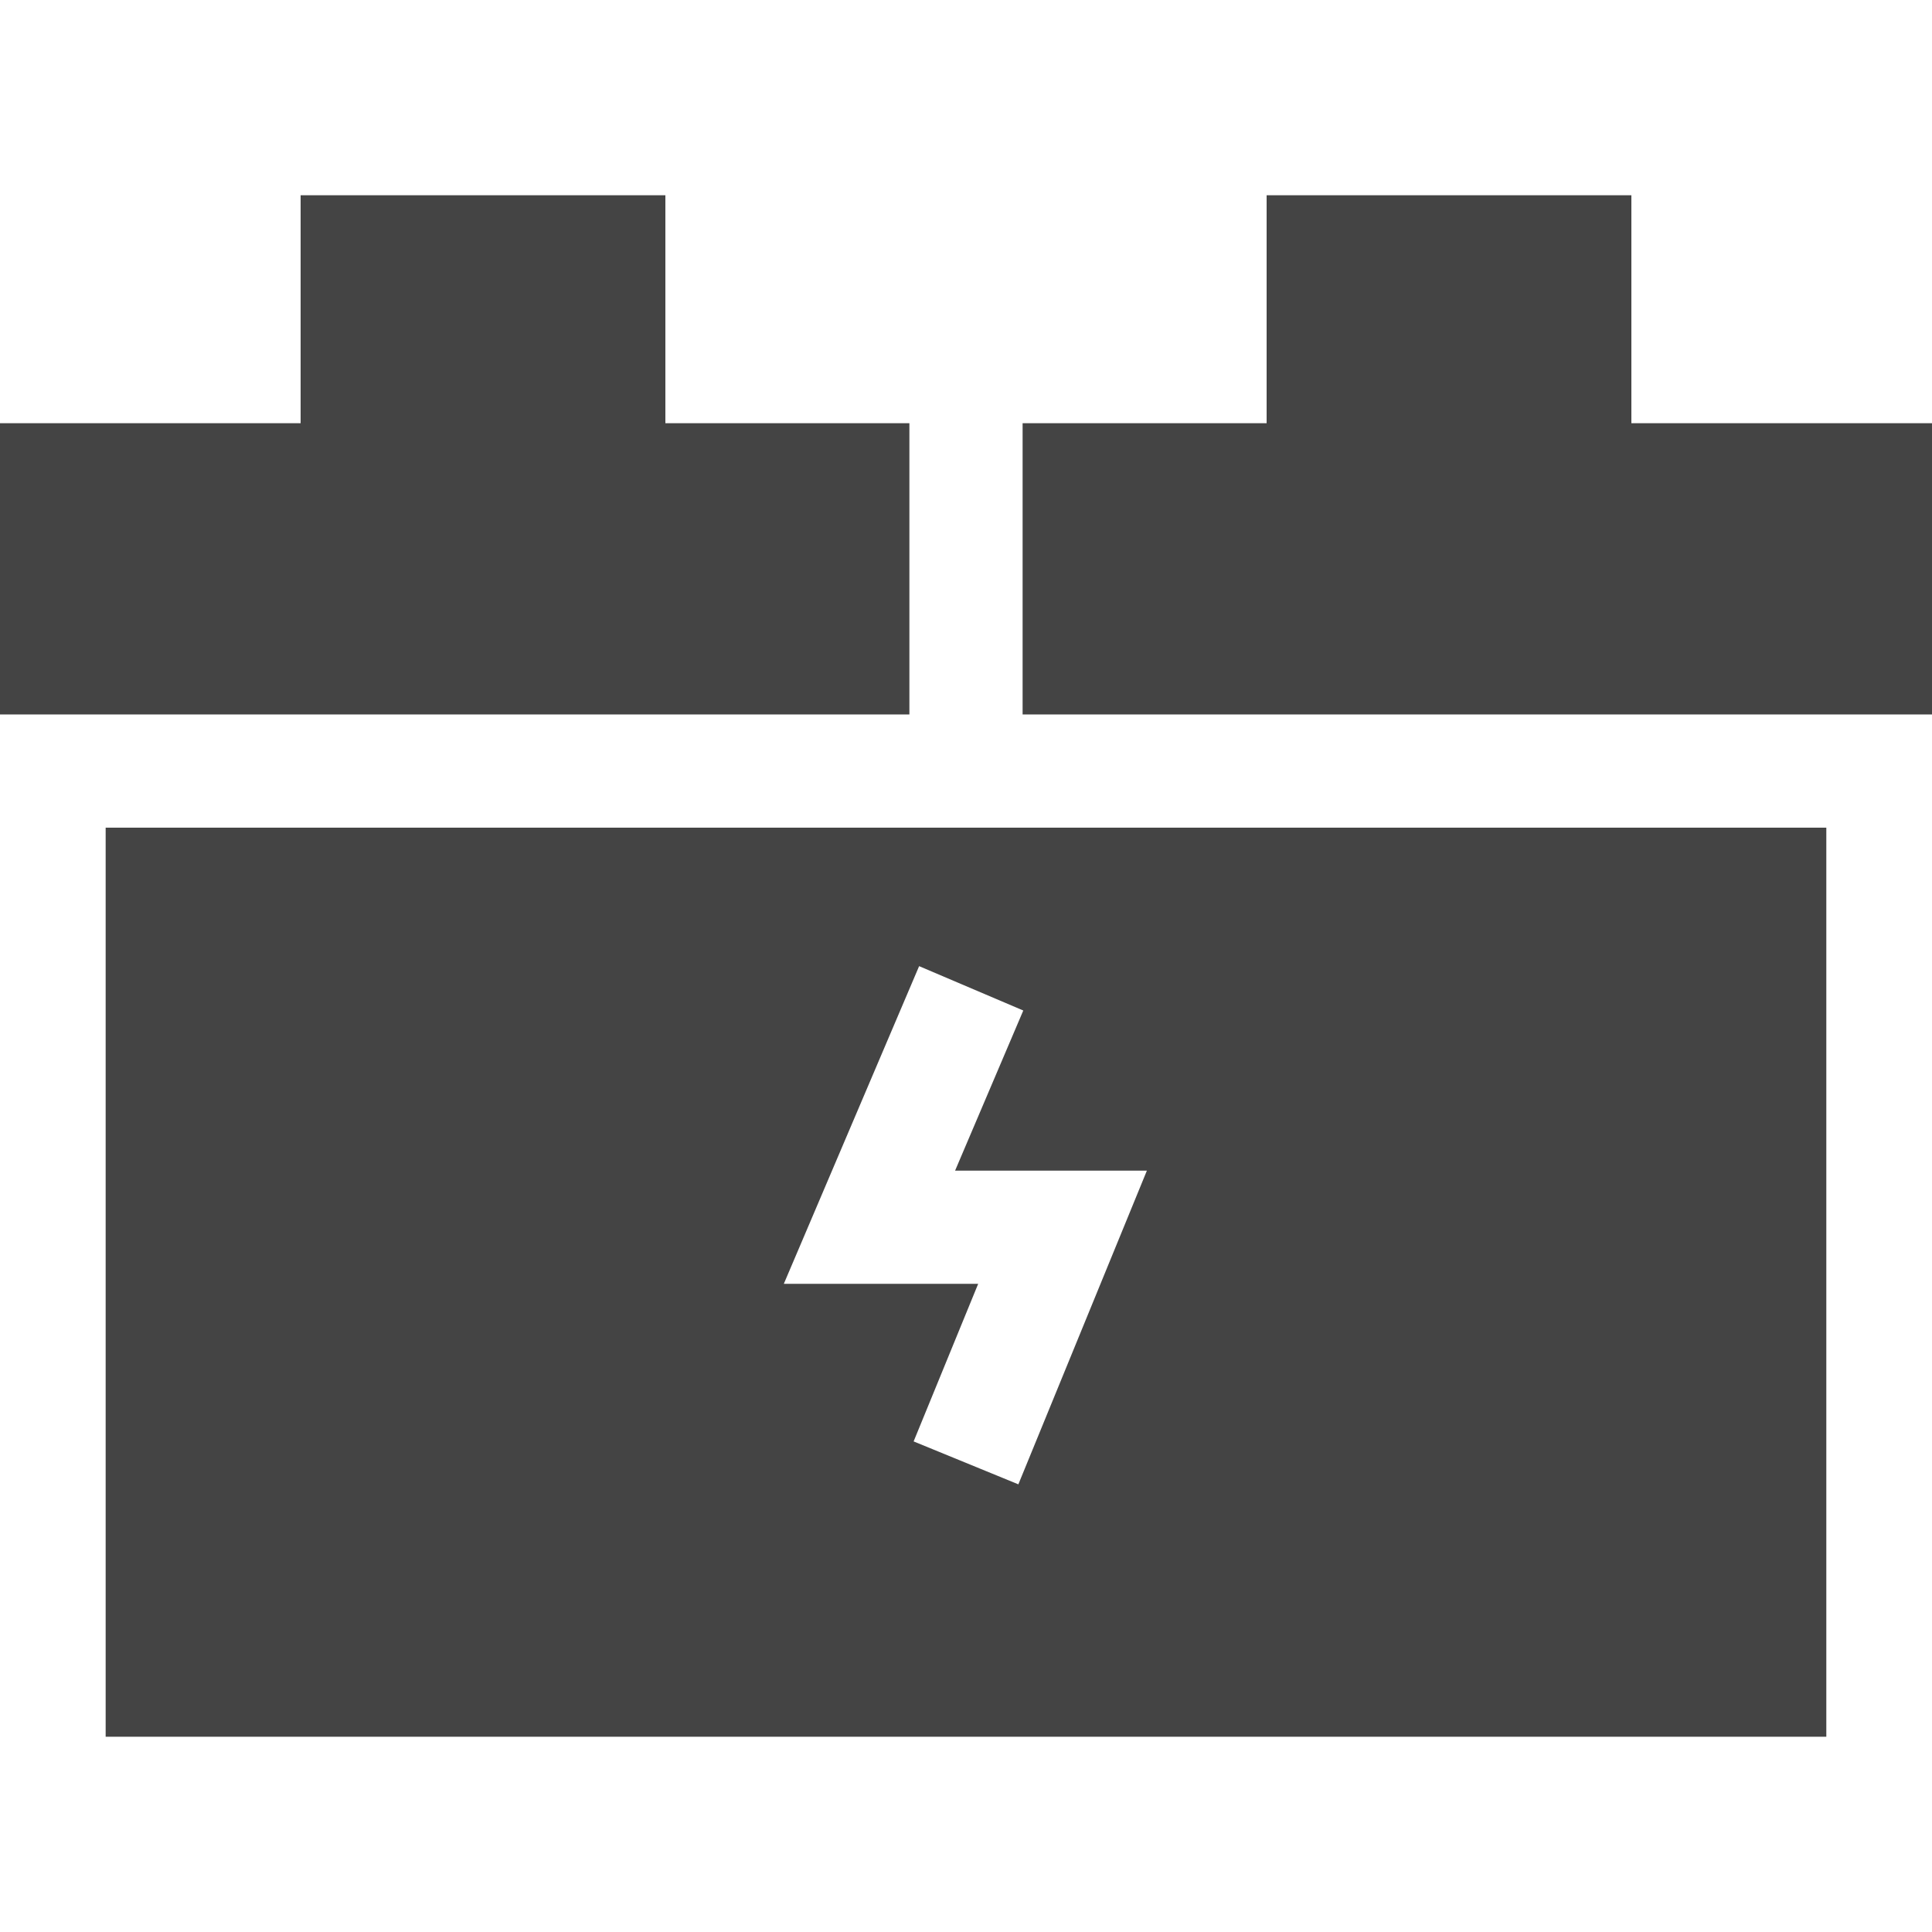 <svg width="80" height="80" viewBox="0 0 80 80" fill="none" xmlns="http://www.w3.org/2000/svg">
<g id="accumulator_lmi0t1kgnuys 1">
<g id="Group">
<path id="Vector" d="M37.656 29.584V17.524H27.552V8.085H12.448V17.524H0V29.584H37.656Z" fill="#444444"/>
<path id="Vector_2" d="M42.344 29.584H80V17.524H67.552V8.085H52.448V17.524H42.344V29.584Z" fill="#444444"/>
<path id="Vector_3" d="M4.375 71.915H75.624V34.271H4.375V71.915ZM38.059 40.006L42.372 41.843L39.548 48.474H47.49L42.168 61.463L37.831 59.686L40.504 53.161H32.456L38.059 40.006Z" fill="#444444"/>
</g>
</g>
</svg>
